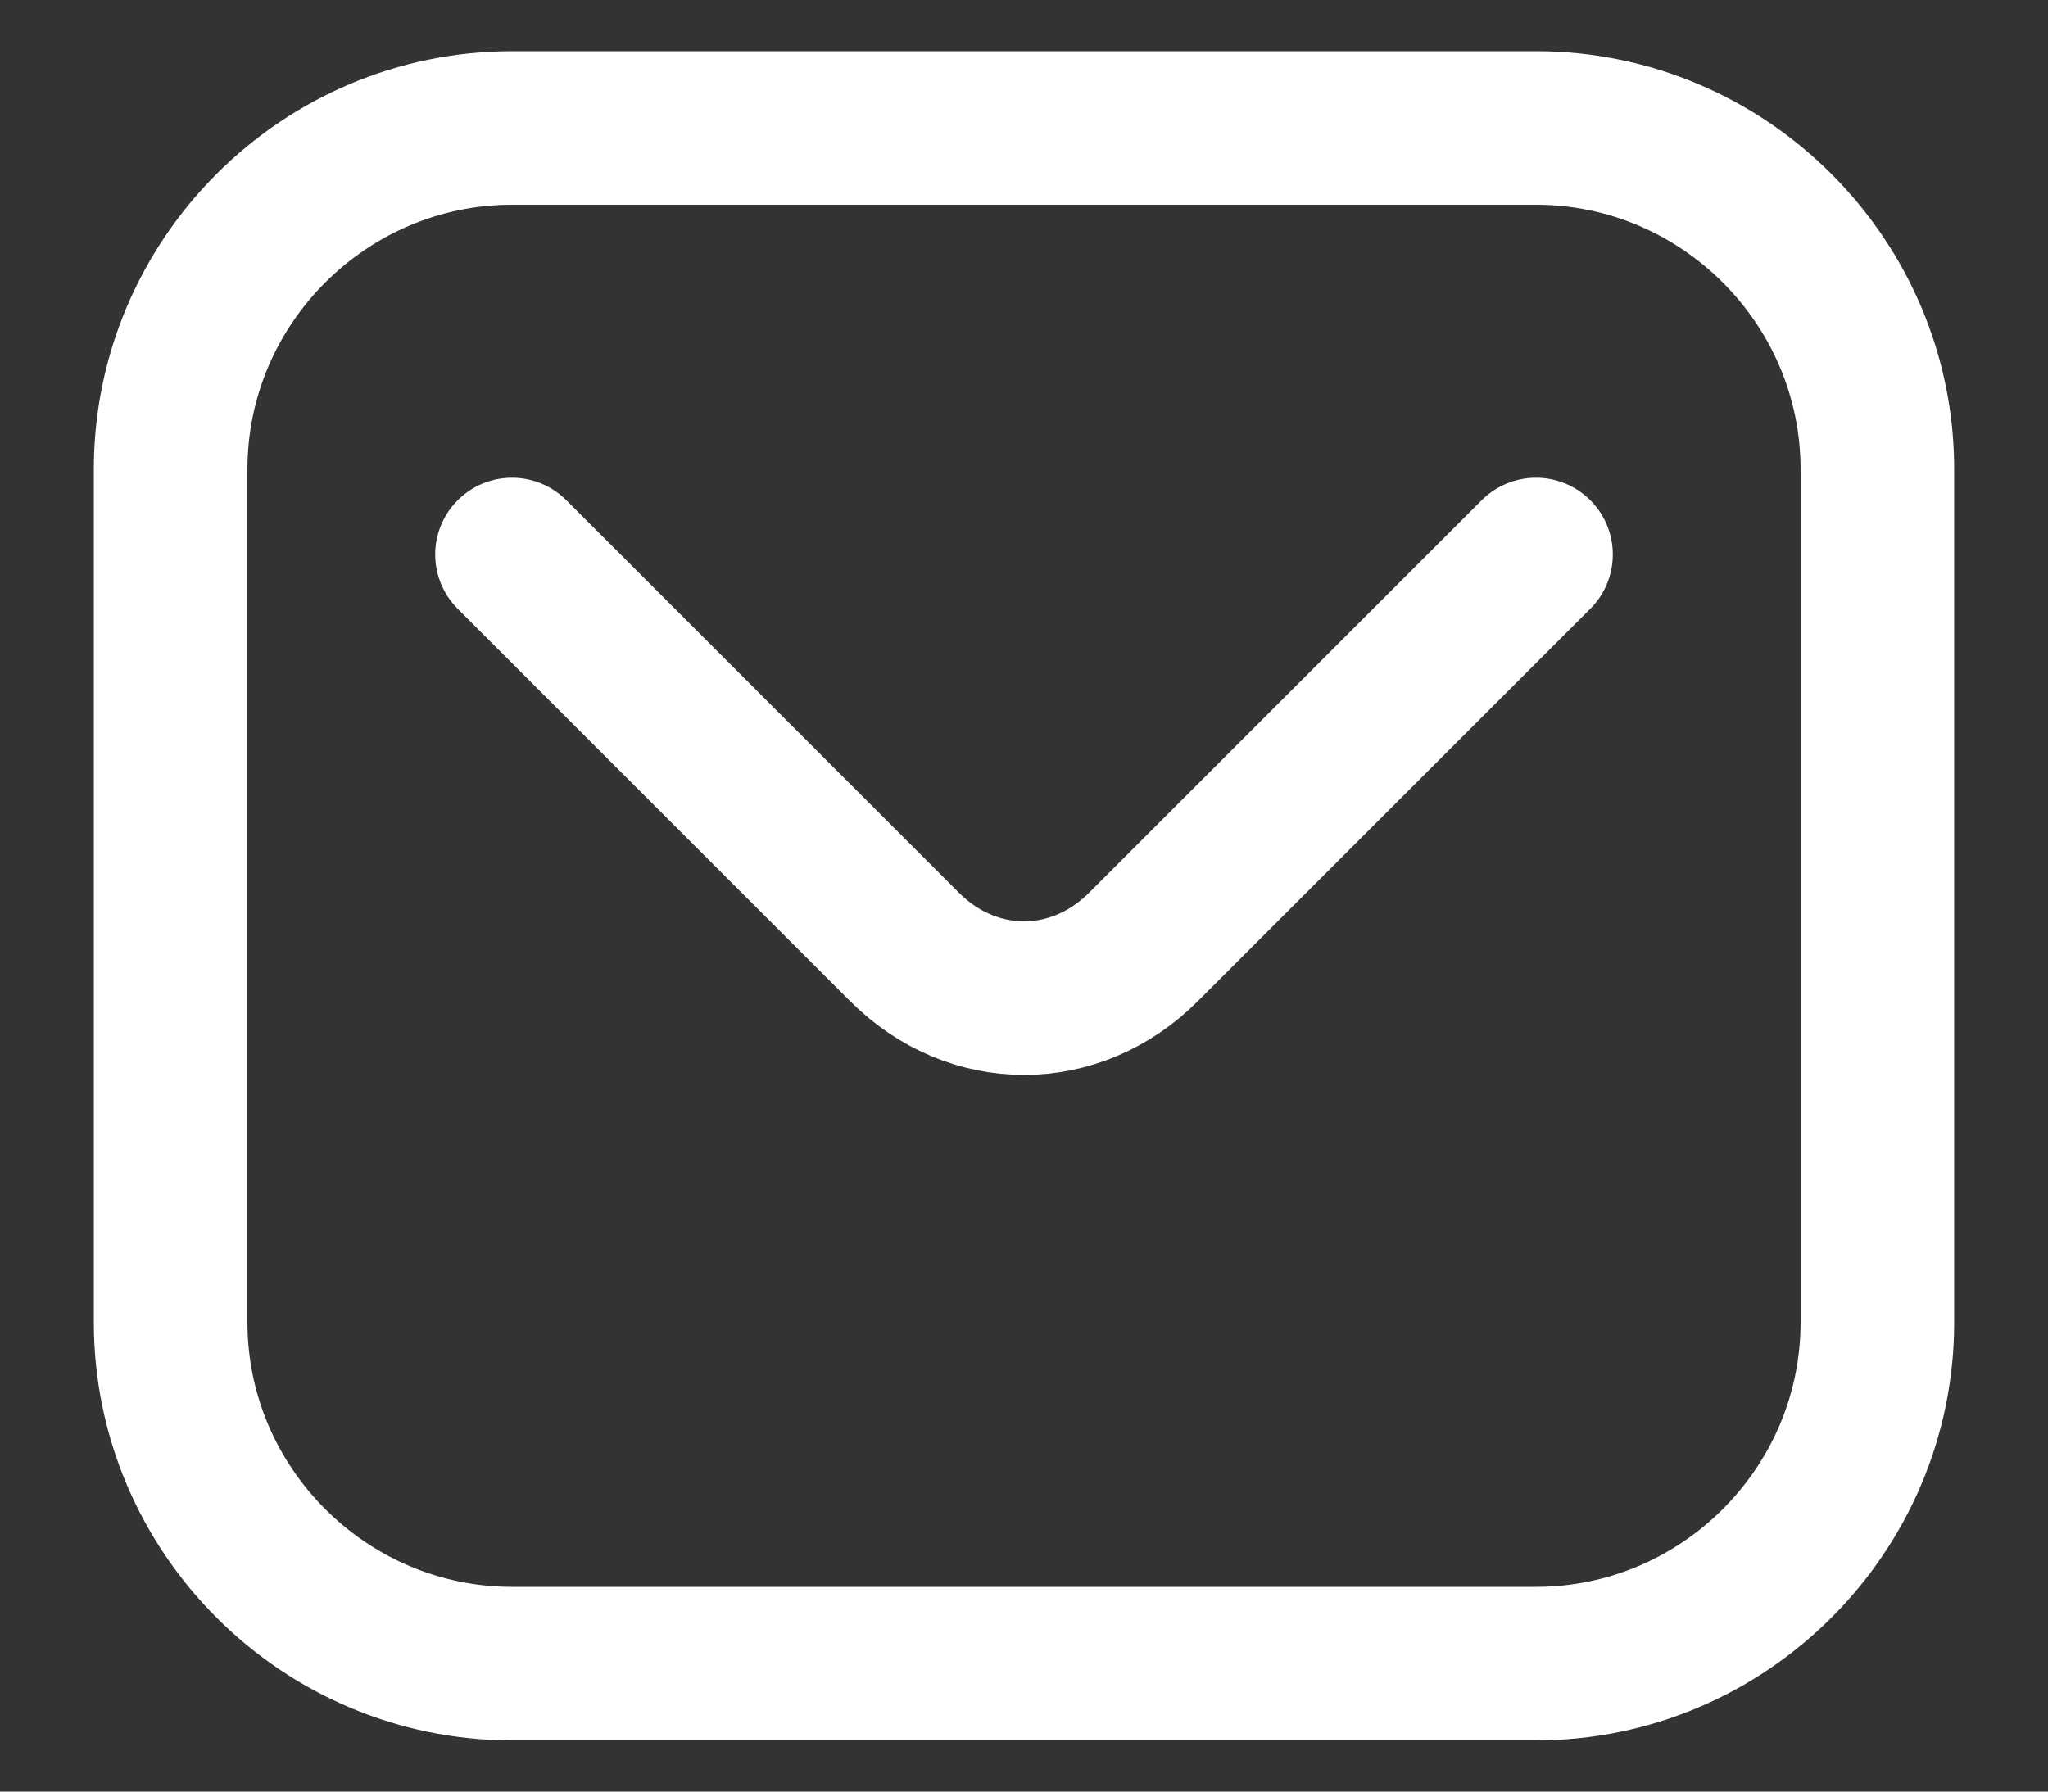 <svg width="16" height="14" viewBox="0 0 16 14" fill="none" xmlns="http://www.w3.org/2000/svg">
<rect x="0" y="0" width="16" height="14" fill="#333333" stroke="none"/>
<path d="M12 13H4C2.533 13 1.333 11.8 1.333 10.333V3.667C1.333 2.2 2.533 1 4 1H12C13.467 1 14.667 2.2 14.667 3.667V10.333C14.667 11.8 13.467 13 12 13Z" stroke="white" stroke-width="1.2" stroke-miterlimit="10" stroke-linecap="round" stroke-linejoin="round"/>
<path d="M4 4.333L7.067 7.4C7.6 7.933 8.4 7.933 8.933 7.4L12 4.333" stroke="white" stroke-width="1.2" stroke-miterlimit="10" stroke-linecap="round" stroke-linejoin="round"/>
</svg>
